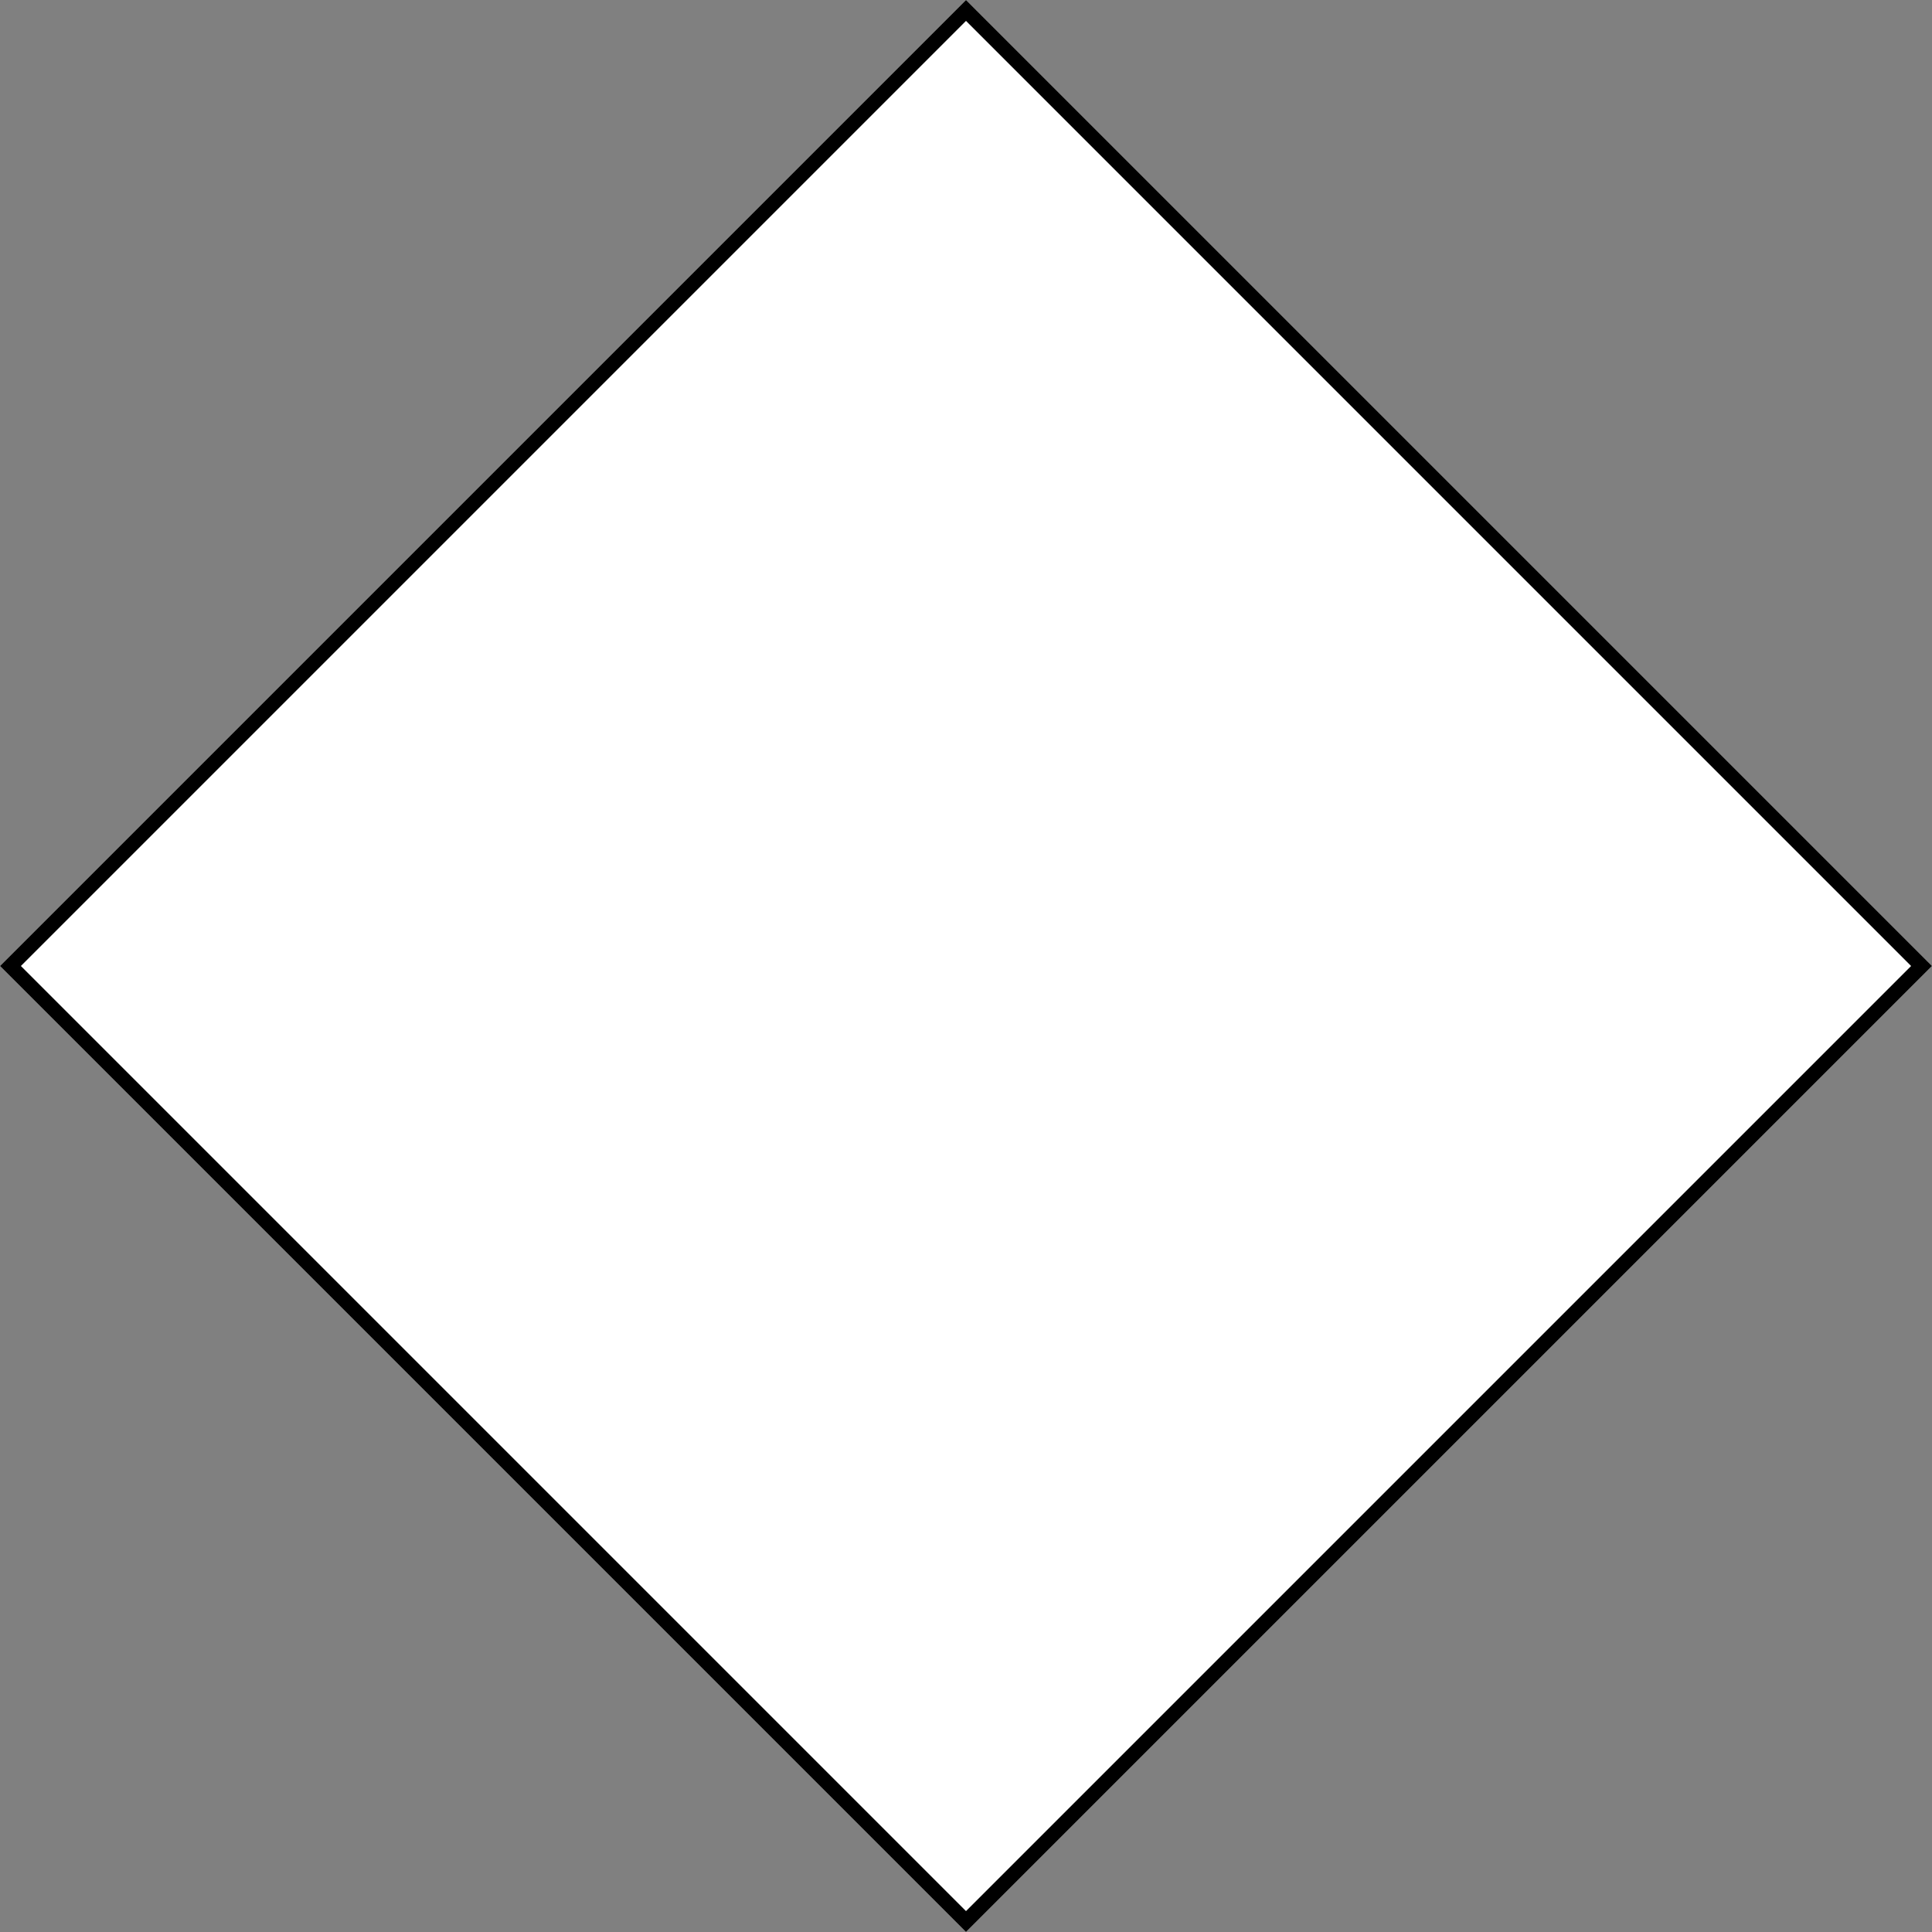 <svg xmlns="http://www.w3.org/2000/svg" viewBox="2688.371 8386.371 523.259 523.259">
  <rect x="2688.371" y="8386.371" width="523.259" height="523.259" fill="#808080" stroke="none"/>
  <defs>
    <style>
      .cls-1 {
        fill: #fff;
        stroke: #000;
        stroke-width: 4px;
      }

      .cls-2 {
        stroke: none;
      }

      .cls-3 {
        fill: none;
      }
    </style>
  </defs>
  <g id="Rectangle_13" data-name="Rectangle 13" class="cls-1" transform="translate(2950 8386.371) rotate(45)">
    <rect class="cls-2" width="370" height="370"/>
    <rect class="cls-3" x="2" y="2" width="366" height="366"/>
  </g>
</svg>
